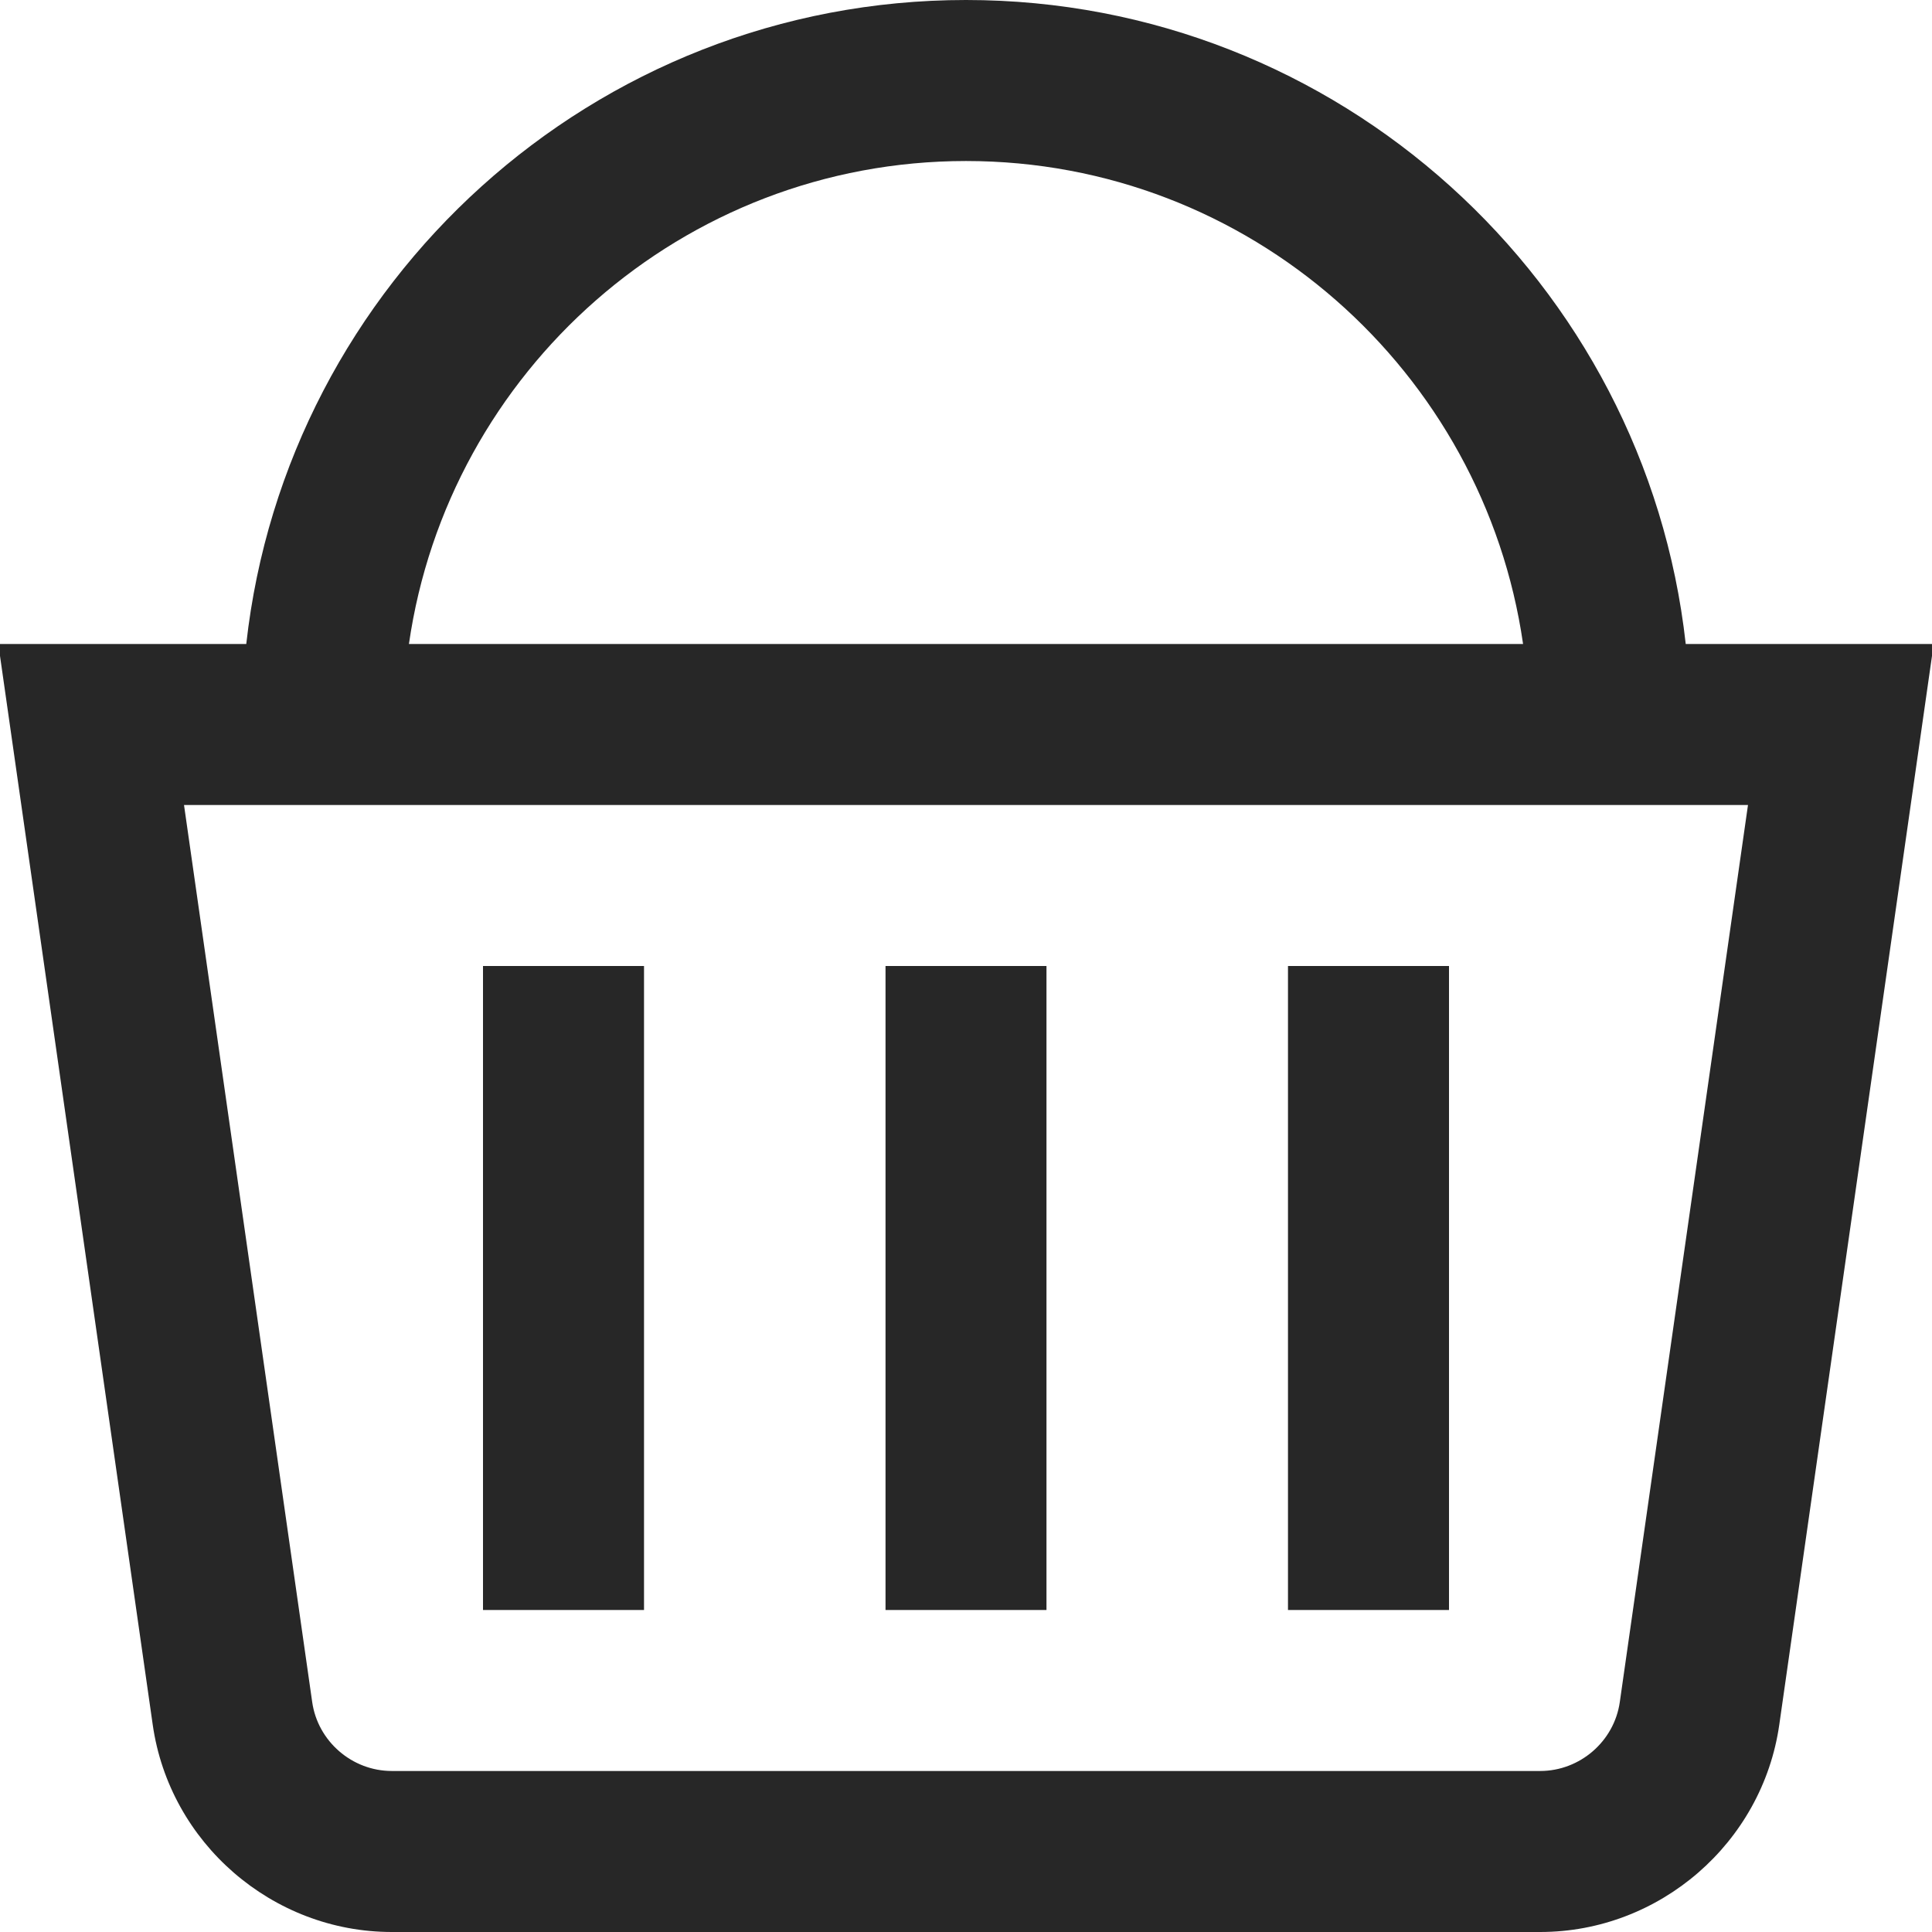 <svg width="41" height="41" viewBox="0 0 41 41" fill="none" xmlns="http://www.w3.org/2000/svg">
<g clip-path="url(#clip0_0_36)">
<path d="M35.774 13.667C34.922 5.991 28.401 0 20.5 0C12.599 0 6.078 5.991 5.226 13.667H-0.036L3.241 36.601C3.599 39.109 5.779 41 8.314 41H32.685C35.219 41 37.401 39.109 37.759 36.601L41.036 13.667H35.776H35.774ZM20.5 3.417C26.512 3.417 31.488 7.882 32.322 13.667H8.678C9.512 7.882 14.488 3.417 20.5 3.417ZM34.375 36.118C34.257 36.953 33.529 37.583 32.685 37.583H8.314C7.471 37.583 6.743 36.953 6.625 36.118L3.905 17.083H37.095L34.375 36.118ZM22.208 34.167H18.792V20.5H22.208V34.167ZM30.75 34.167H27.333V20.5H30.75V34.167ZM13.667 34.167H10.25V20.5H13.667V34.167Z" fill="#272727"/>
</g>
<defs>
<clipPath id="clip0_0_36">
<rect width="41" height="41" fill="white"/>
</clipPath>
</defs>
</svg>

